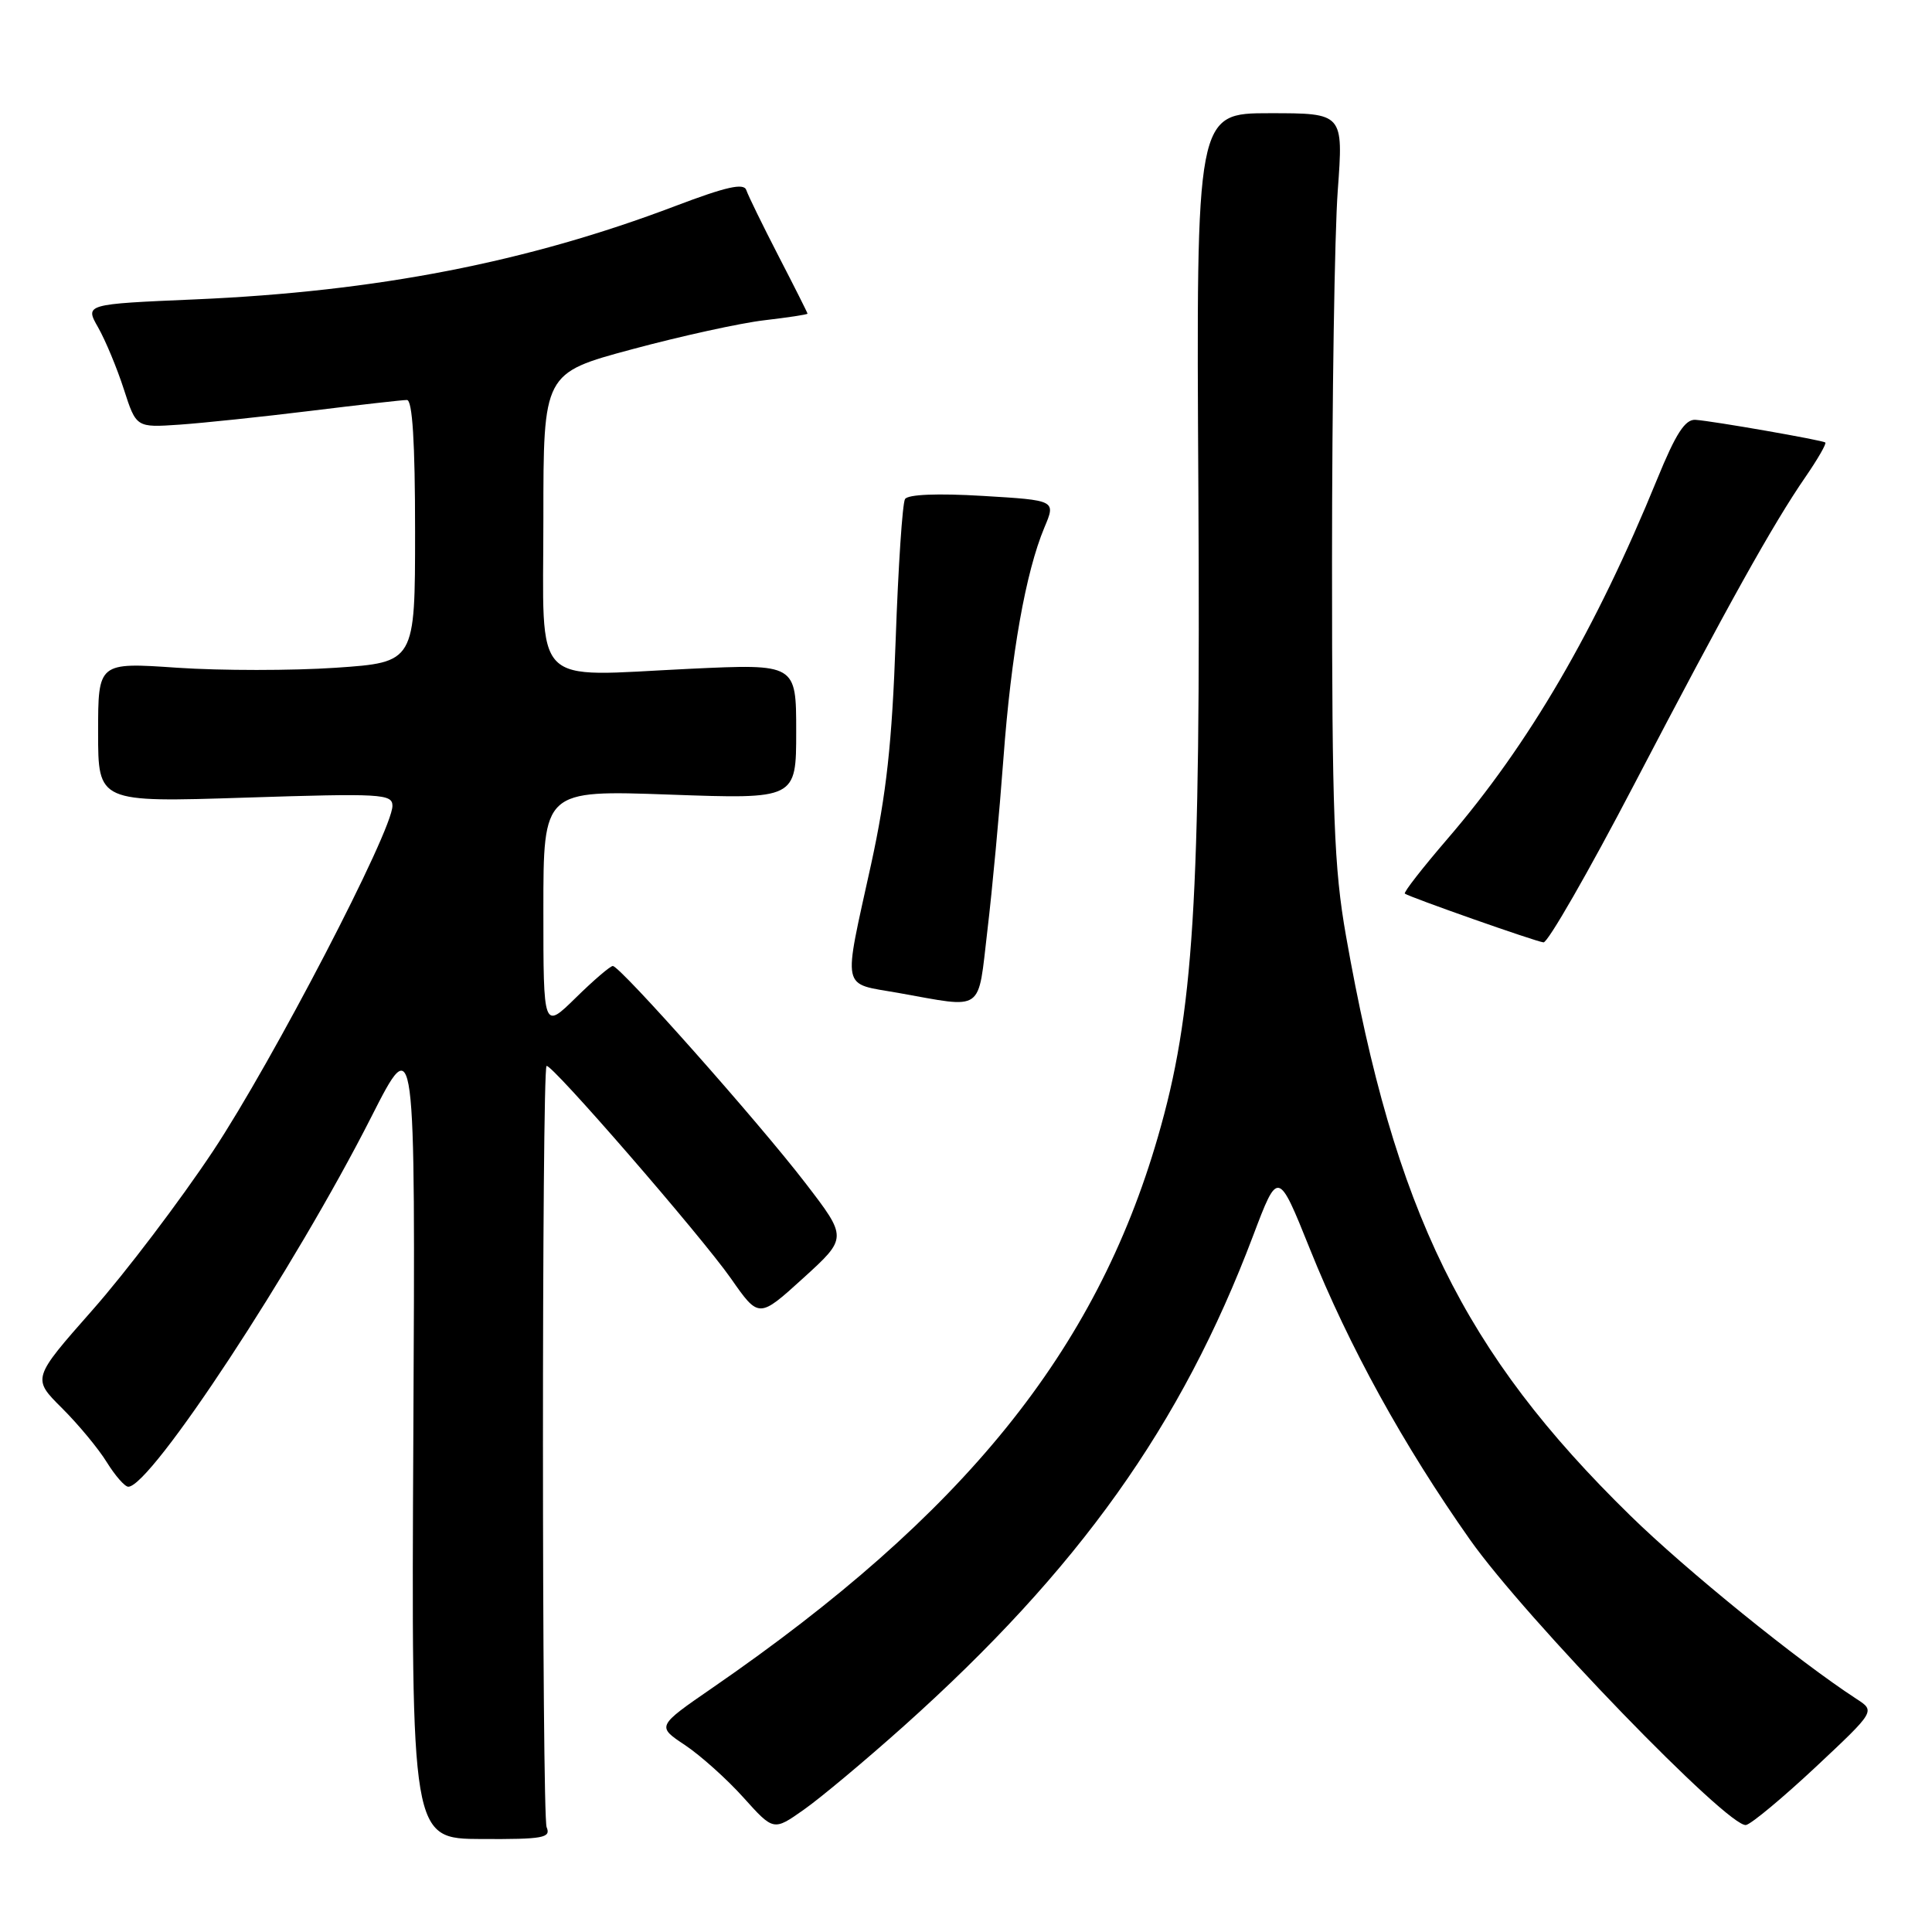 <?xml version="1.0" encoding="UTF-8" standalone="no"?>
<!DOCTYPE svg PUBLIC "-//W3C//DTD SVG 1.1//EN" "http://www.w3.org/Graphics/SVG/1.1/DTD/svg11.dtd" >
<svg xmlns="http://www.w3.org/2000/svg" xmlns:xlink="http://www.w3.org/1999/xlink" version="1.1" viewBox="0 0 256 256">
 <g >
 <path fill="currentColor"
d=" M 72.43 242.11 C 71.79 240.57 71.78 141.89 72.42 141.25 C 72.93 140.74 92.85 163.70 96.85 169.40 C 100.55 174.70 100.55 174.70 106.43 169.36 C 112.30 164.02 112.30 164.02 106.72 156.76 C 100.50 148.66 82.17 128.00 81.20 128.00 C 80.86 128.00 78.65 129.89 76.29 132.21 C 72.00 136.42 72.00 136.42 72.00 120.55 C 72.00 104.69 72.00 104.69 88.75 105.29 C 105.50 105.89 105.50 105.89 105.50 96.92 C 105.50 87.96 105.50 87.96 91.40 88.62 C 70.14 89.63 72.00 91.54 72.00 68.70 C 72.00 49.44 72.00 49.44 83.75 46.28 C 90.21 44.54 98.09 42.81 101.25 42.44 C 104.41 42.07 107.00 41.68 107.00 41.56 C 107.00 41.45 105.27 38.01 103.16 33.93 C 101.05 29.84 99.13 25.91 98.89 25.19 C 98.57 24.21 96.23 24.74 89.48 27.30 C 69.87 34.75 49.90 38.63 25.87 39.67 C 11.24 40.30 11.24 40.30 13.01 43.40 C 13.98 45.11 15.51 48.79 16.41 51.58 C 18.05 56.66 18.05 56.66 23.77 56.27 C 26.92 56.05 34.75 55.23 41.17 54.44 C 47.59 53.65 53.33 53.00 53.92 53.00 C 54.65 53.00 55.00 58.60 55.00 70.38 C 55.00 87.76 55.00 87.76 44.50 88.48 C 38.72 88.87 29.27 88.87 23.50 88.48 C 13.00 87.76 13.00 87.76 13.00 97.04 C 13.00 106.32 13.00 106.32 32.50 105.69 C 50.52 105.11 52.00 105.19 52.00 106.78 C 52.00 110.09 36.13 140.61 28.23 152.52 C 23.84 159.13 16.65 168.61 12.25 173.59 C 4.26 182.65 4.26 182.65 8.20 186.57 C 10.37 188.73 13.05 191.96 14.15 193.75 C 15.26 195.54 16.54 197.00 17.00 197.00 C 19.99 197.00 39.05 168.01 49.20 148.00 C 55.04 136.50 55.04 136.50 54.77 190.07 C 54.50 243.64 54.50 243.64 63.80 243.68 C 71.99 243.72 73.03 243.53 72.43 242.11 Z  M 119.72 228.75 C 142.95 207.96 156.54 188.89 166.04 163.75 C 169.35 155.00 169.35 155.00 173.57 165.50 C 178.76 178.43 185.97 191.51 194.77 204.00 C 202.10 214.40 229.15 242.35 231.37 241.82 C 232.12 241.64 236.27 238.18 240.61 234.12 C 248.49 226.73 248.49 226.73 246.00 225.12 C 238.27 220.09 223.39 208.04 216.00 200.80 C 193.94 179.23 184.79 160.57 178.35 124.00 C 176.76 114.98 176.50 107.99 176.50 74.50 C 176.50 53.05 176.84 30.89 177.26 25.25 C 178.01 15.00 178.01 15.00 168.26 15.00 C 158.50 15.00 158.50 15.00 158.79 64.75 C 159.10 119.59 158.19 134.24 153.42 150.67 C 145.20 179.06 127.72 200.68 94.44 223.62 C 87.01 228.74 87.01 228.74 90.76 231.23 C 92.81 232.60 96.30 235.72 98.50 238.17 C 102.50 242.62 102.50 242.62 106.50 239.80 C 108.70 238.26 114.65 233.28 119.72 228.75 Z  M 130.84 123.25 C 131.48 117.89 132.43 107.65 132.96 100.50 C 133.98 86.69 135.91 75.81 138.39 69.89 C 139.91 66.29 139.91 66.29 130.22 65.71 C 124.23 65.35 120.30 65.51 119.92 66.13 C 119.58 66.68 119.02 75.08 118.68 84.81 C 118.20 98.45 117.45 105.25 115.43 114.50 C 111.68 131.59 111.39 130.21 119.00 131.56 C 130.54 133.61 129.53 134.32 130.84 123.25 Z  M 216.52 103.97 C 228.94 80.18 234.93 69.44 239.24 63.19 C 240.87 60.82 242.05 58.77 241.86 58.63 C 241.39 58.31 227.04 55.80 224.67 55.63 C 223.29 55.53 222.06 57.43 219.58 63.50 C 211.43 83.45 202.61 98.60 191.80 111.15 C 188.50 114.99 185.95 118.25 186.15 118.41 C 186.73 118.86 203.41 124.74 204.52 124.87 C 205.08 124.94 210.48 115.54 216.52 103.97 Z "/>
</g>
</svg>